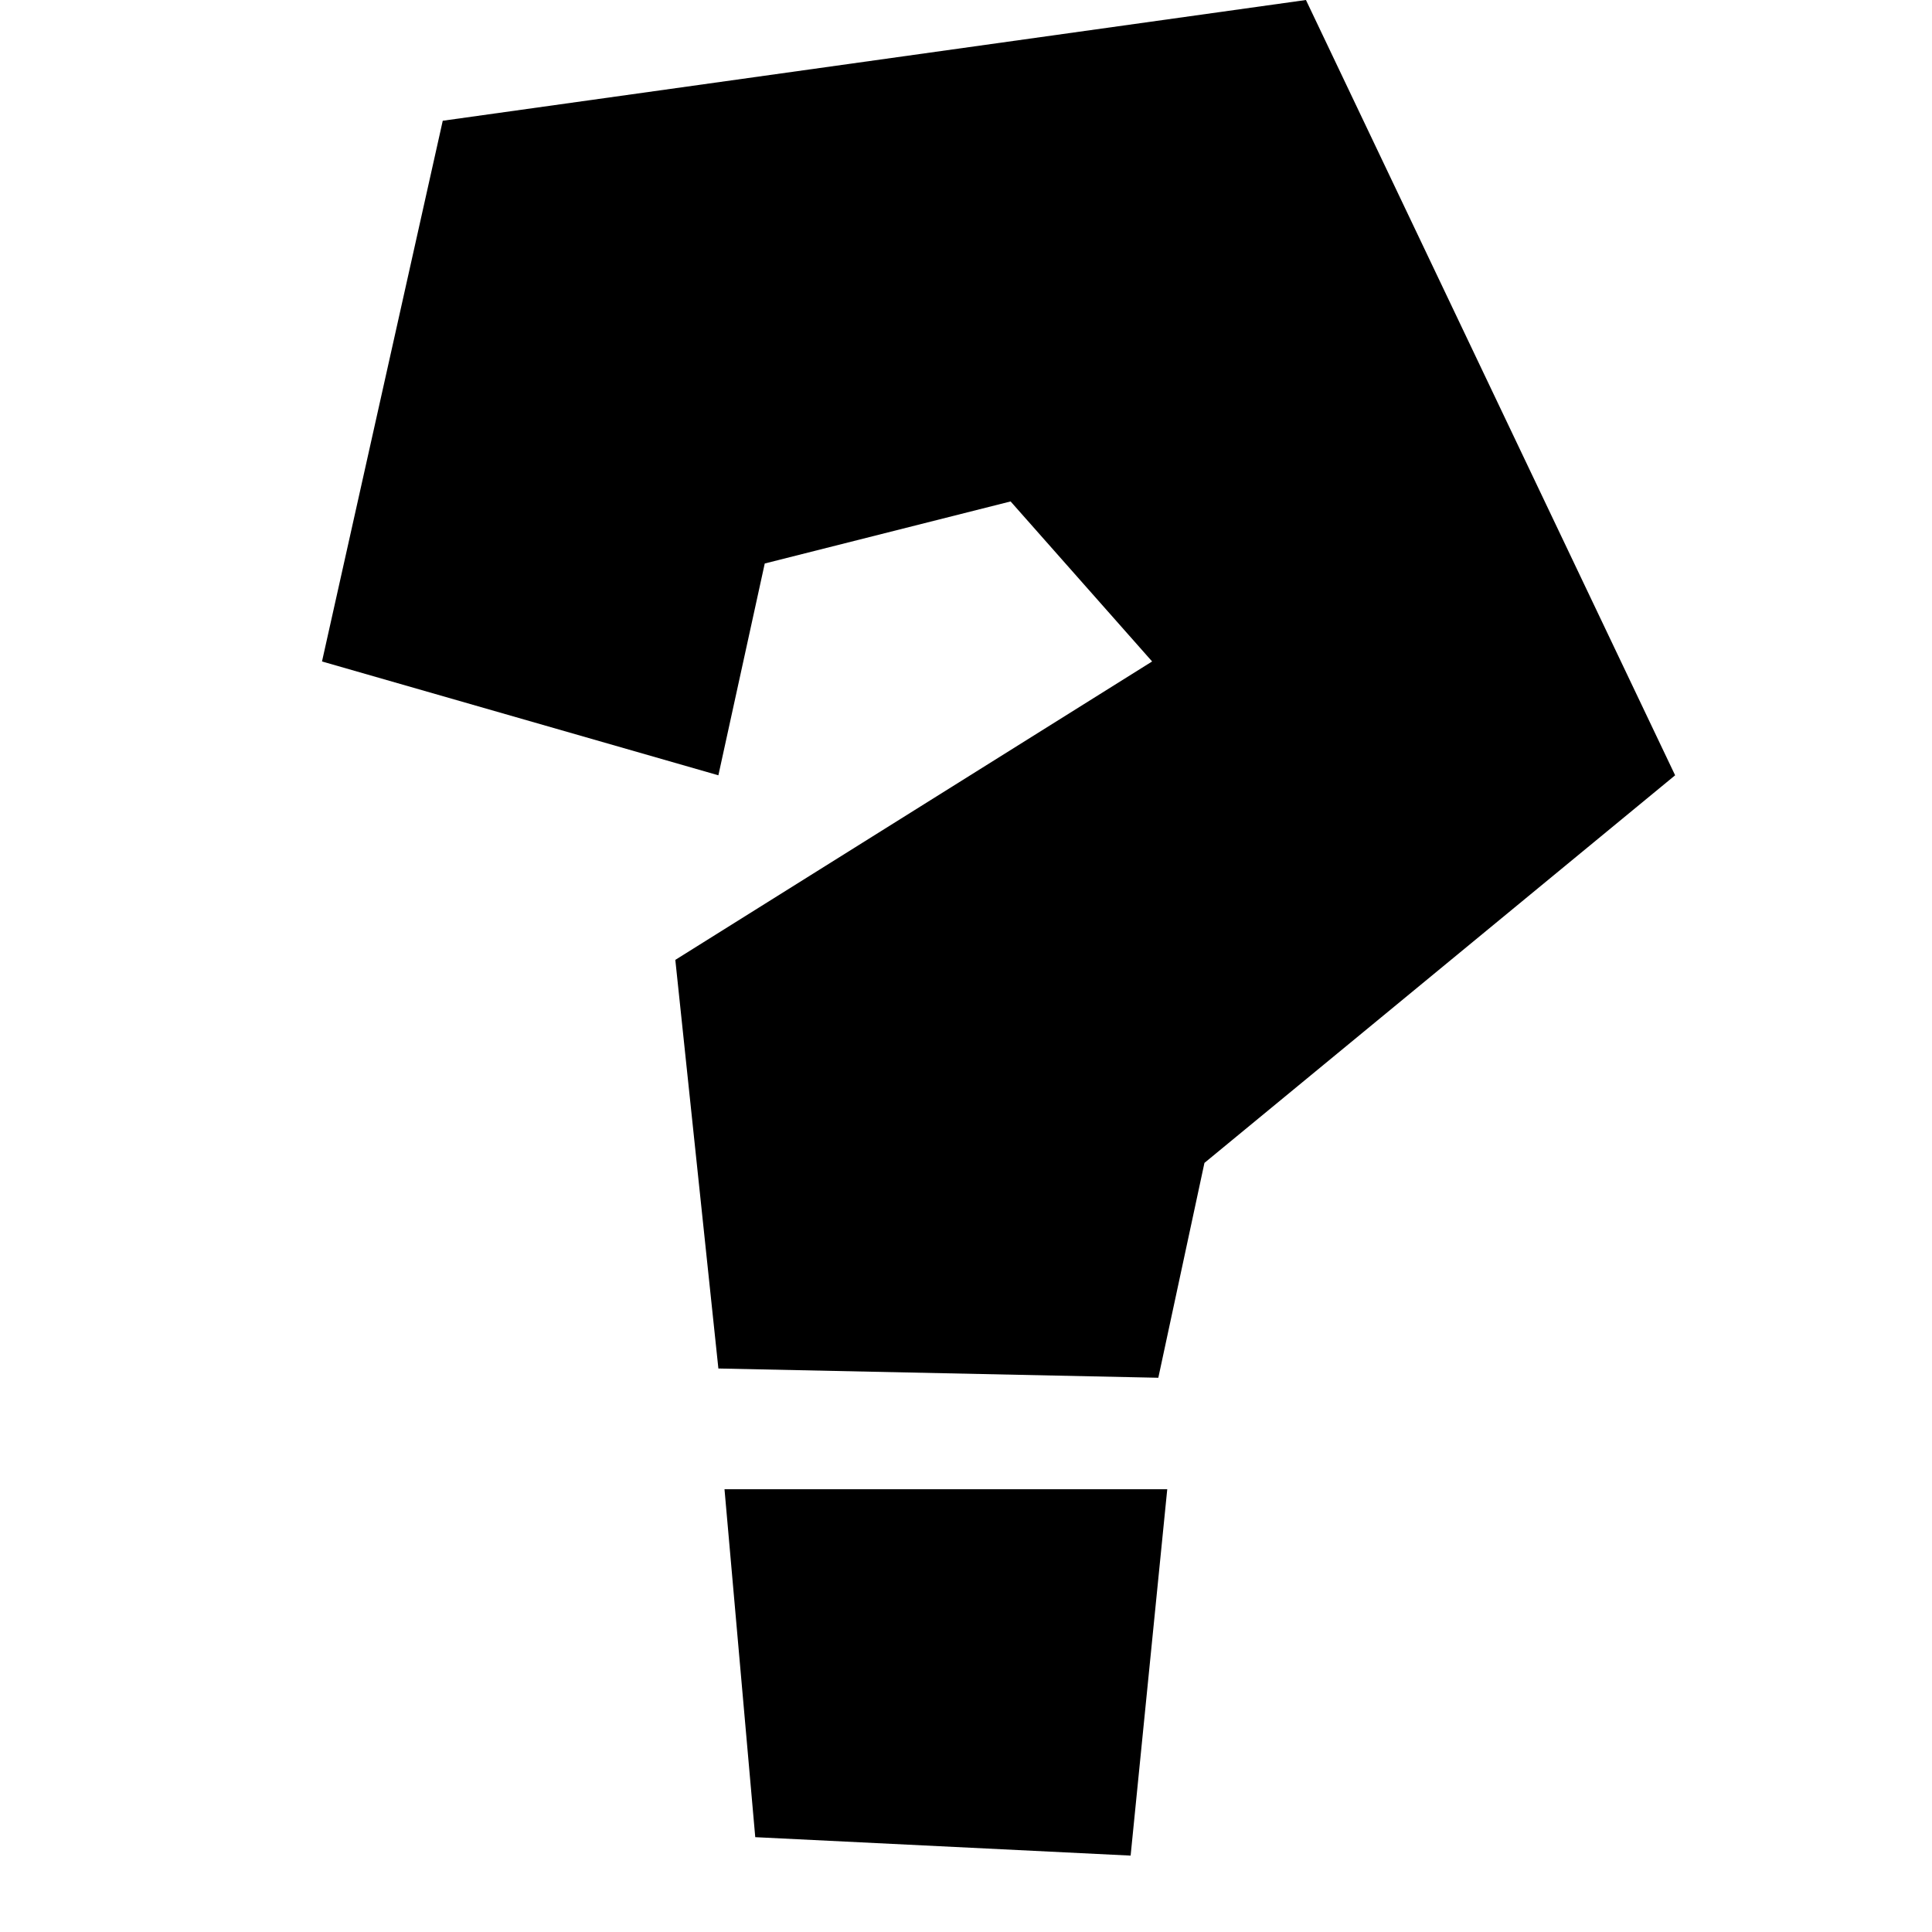 <svg width="24" height="24" viewBox="0 0 24 24" fill="none" xmlns="http://www.w3.org/2000/svg">
<path d="M4 8.217L5.5 1.5L16.223 0L20.809 9.631L14.962 14.446L14.389 17.115L8.924 17L8.389 11.924L14.312 8.217L12.554 6.229L9.5 7L8.924 9.631L4 8.217Z" fill="black"/>
<path d="M14.5 18.5H9L9.382 22.822L14.045 23.051L14.5 18.5Z" fill="black"/>
</svg>
